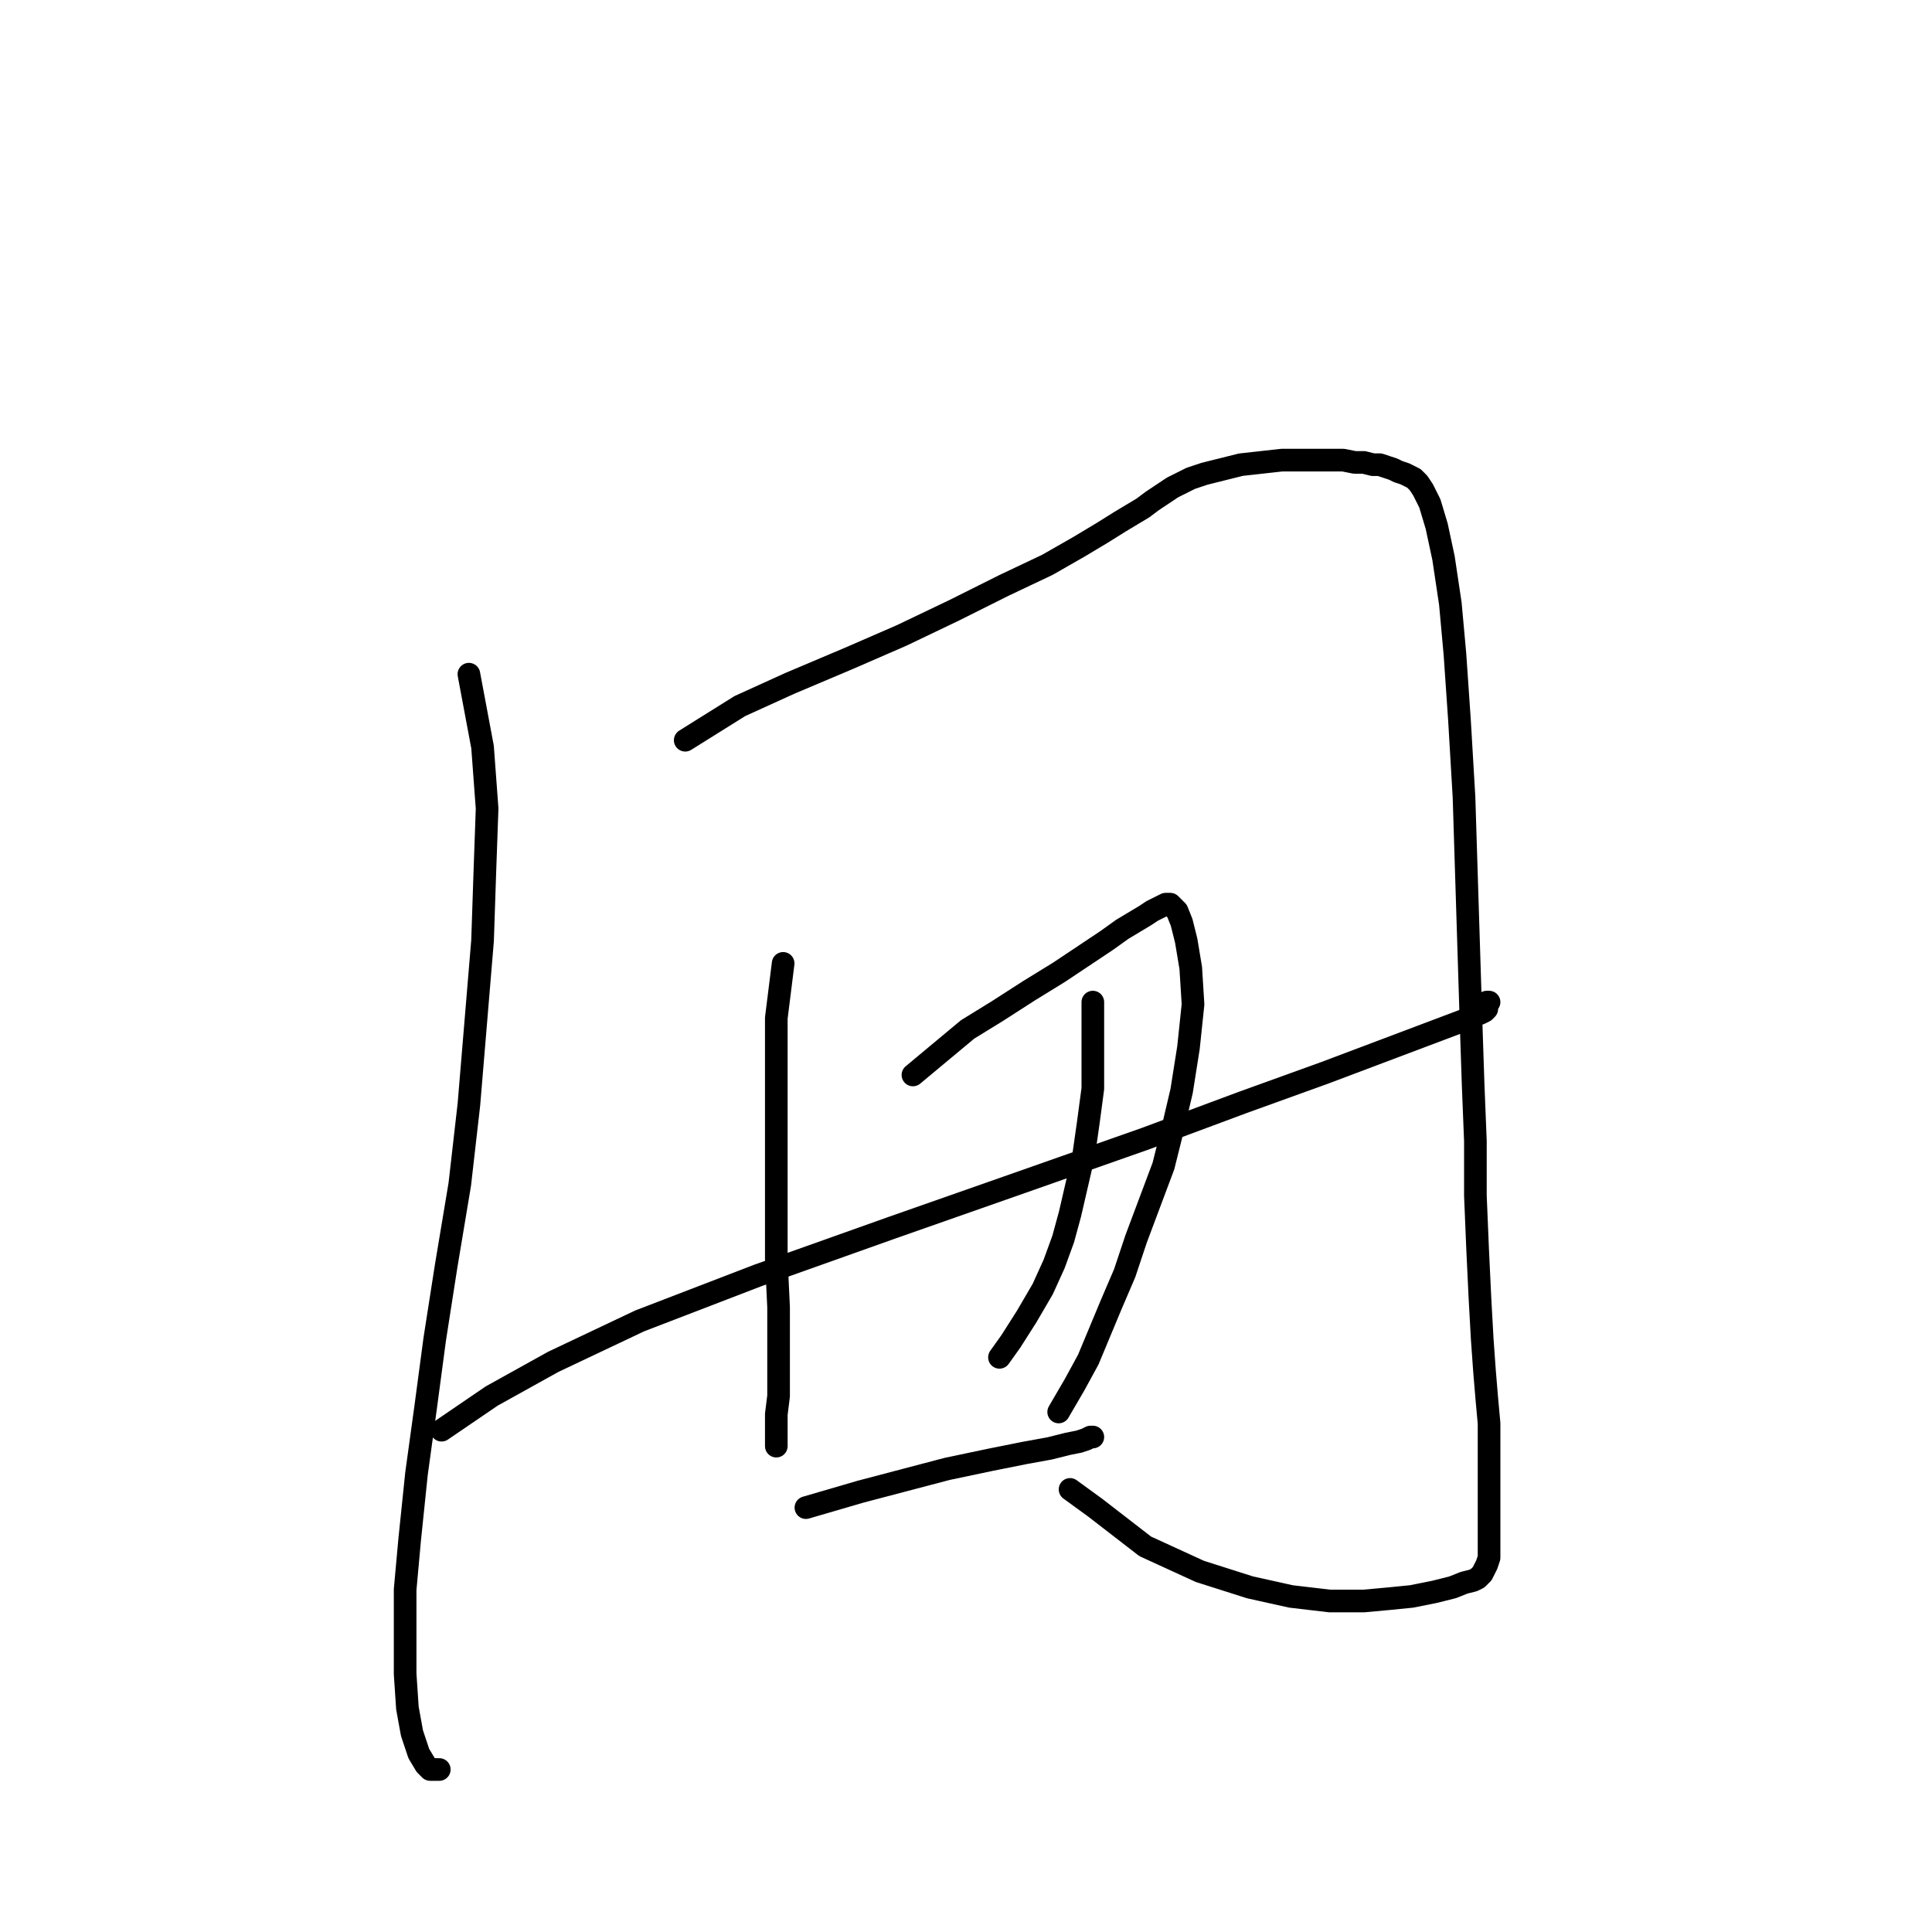 <?xml version="1.0" standalone="no"?>
    <svg width="256" height="256" xmlns="http://www.w3.org/2000/svg" version="1.1">
    <polyline stroke="black" stroke-width="3" stroke-linecap="round" fill="transparent" stroke-linejoin="round" points="62.131 89.333 63.941 98.989 64.544 107.136 64.243 115.584 63.941 124.636 63.036 135.499 62.131 146.361 60.924 156.922 59.113 167.784 57.605 177.44 56.398 186.492 55.191 195.242 54.285 203.992 53.682 210.63 53.682 216.363 53.682 221.795 53.984 226.321 54.587 229.64 55.492 232.355 56.398 233.864 57.001 234.468 58.208 234.468 58.208 234.468 " />
        <polyline stroke="black" stroke-width="3" stroke-linecap="round" fill="transparent" stroke-linejoin="round" points="90.795 98.084 98.037 93.557 104.675 90.54 112.52 87.221 119.46 84.204 126.4 80.885 133.038 77.566 138.771 74.85 142.995 72.436 146.013 70.626 148.427 69.117 149.935 68.212 151.444 67.307 152.651 66.401 153.556 65.798 154.461 65.194 155.367 64.591 156.573 63.987 157.78 63.384 159.591 62.781 162.005 62.177 164.419 61.574 167.134 61.272 169.85 60.97 171.962 60.97 173.772 60.97 175.281 60.97 176.488 60.97 177.997 60.97 179.505 61.272 180.712 61.272 181.919 61.574 182.824 61.574 183.73 61.875 184.635 62.177 185.238 62.479 186.143 62.781 186.747 63.082 187.35 63.384 187.954 63.987 188.557 64.893 189.463 66.703 190.368 69.72 191.273 73.945 192.178 79.979 192.782 86.618 193.385 95.368 193.989 105.627 194.29 115.282 194.592 124.938 194.894 134.593 195.195 143.645 195.497 151.189 195.497 158.43 195.799 165.672 196.101 172.008 196.402 177.44 196.704 181.664 197.006 185.285 197.308 188.604 197.308 191.923 197.308 194.94 197.308 197.656 197.308 200.07 197.308 202.182 197.308 203.992 197.308 205.199 197.308 206.406 197.006 207.311 196.704 207.915 196.402 208.518 196.101 208.82 195.799 209.122 195.195 209.424 193.989 209.725 192.48 210.329 190.066 210.932 187.049 211.536 184.031 211.837 180.712 212.139 176.186 212.139 171.057 211.536 165.625 210.329 158.987 208.217 151.746 204.898 145.108 199.768 141.788 197.354 141.788 197.354 " />
        <polyline stroke="black" stroke-width="3" stroke-linecap="round" fill="transparent" stroke-linejoin="round" points="103.77 127.653 102.865 134.895 102.865 142.74 102.865 150.585 102.865 159.034 102.865 166.879 103.166 173.215 103.166 178.043 103.166 181.966 103.166 184.983 102.865 187.397 102.865 188.906 102.865 190.113 102.865 191.018 102.865 191.621 102.865 191.621 " />
        <polyline stroke="black" stroke-width="3" stroke-linecap="round" fill="transparent" stroke-linejoin="round" points="120.969 142.438 128.21 136.404 132.133 133.99 136.357 131.274 140.28 128.86 143.901 126.447 146.616 124.636 148.728 123.127 150.237 122.222 151.746 121.317 152.651 120.714 153.254 120.412 153.858 120.11 154.461 119.808 155.065 119.808 155.367 120.11 155.97 120.714 156.573 122.222 157.177 124.636 157.78 128.257 158.082 133.085 157.479 138.818 156.573 144.551 155.367 149.68 154.16 154.508 152.349 159.336 150.539 164.163 149.03 168.689 147.22 172.914 145.711 176.534 144.202 180.155 142.392 183.474 140.28 187.095 140.28 187.095 " />
        <polyline stroke="black" stroke-width="3" stroke-linecap="round" fill="transparent" stroke-linejoin="round" points="58.51 189.509 65.148 184.983 73.295 180.457 84.761 175.026 100.451 168.991 118.253 162.655 135.452 156.62 151.746 150.887 164.72 146.059 175.583 142.137 193.989 135.197 195.195 134.593 196.101 134.292 196.704 133.99 197.006 133.688 197.006 133.386 197.006 133.085 197.006 132.783 197.308 132.783 197.308 132.783 " />
        <polyline stroke="black" stroke-width="3" stroke-linecap="round" fill="transparent" stroke-linejoin="round" points="144.806 132.783 144.806 144.249 144.202 148.775 143.599 152.999 142.694 156.922 141.788 160.844 140.883 164.163 139.676 167.482 138.168 170.802 136.055 174.422 133.943 177.741 132.435 179.854 132.435 179.854 " />
        <polyline stroke="black" stroke-width="3" stroke-linecap="round" fill="transparent" stroke-linejoin="round" points="106.787 199.768 114.029 197.656 119.762 196.147 125.495 194.639 131.228 193.432 135.754 192.526 139.073 191.923 141.487 191.319 142.995 191.018 143.901 190.716 144.504 190.414 144.806 190.414 144.806 190.414 " />
        </svg>